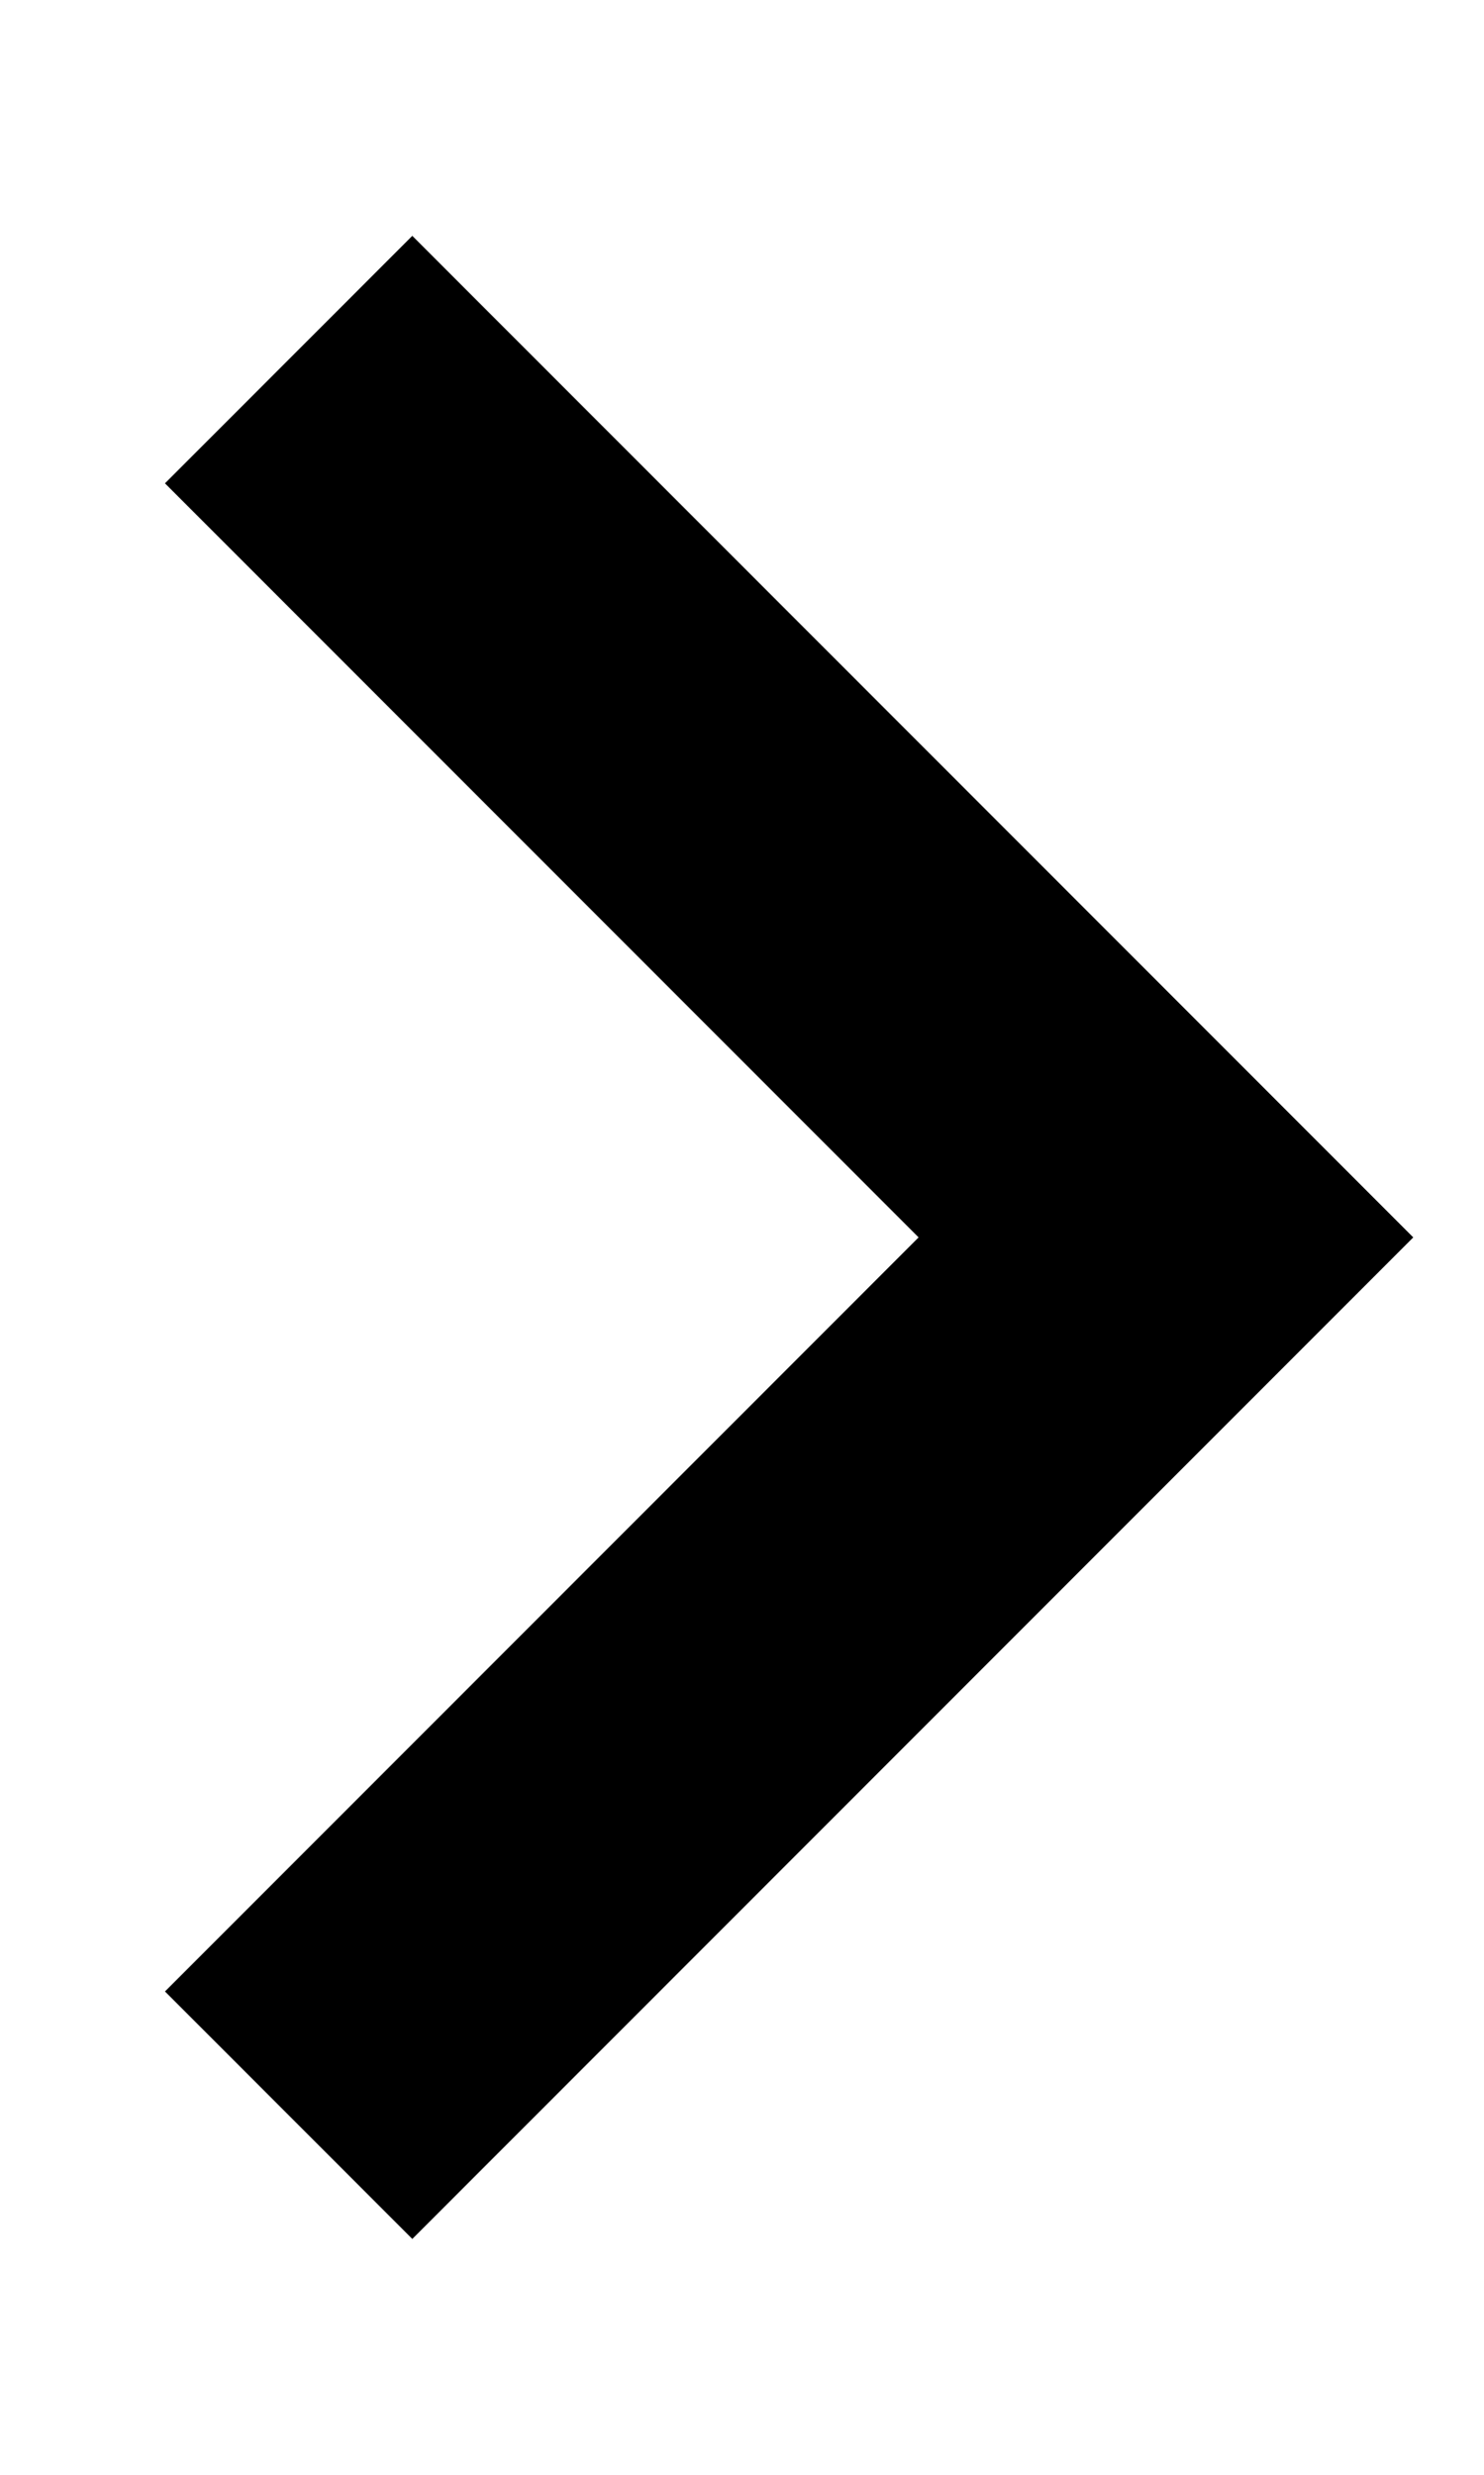 <svg width="6" height="10" viewBox="0 0 6 10" fill="none" xmlns="http://www.w3.org/2000/svg">
    <path d="M3.714 5L0.667 1.953L1.667 0.953L5.714 5L1.667 9.047L0.667 8.047L3.714 5Z" fill="current"/>
</svg>
